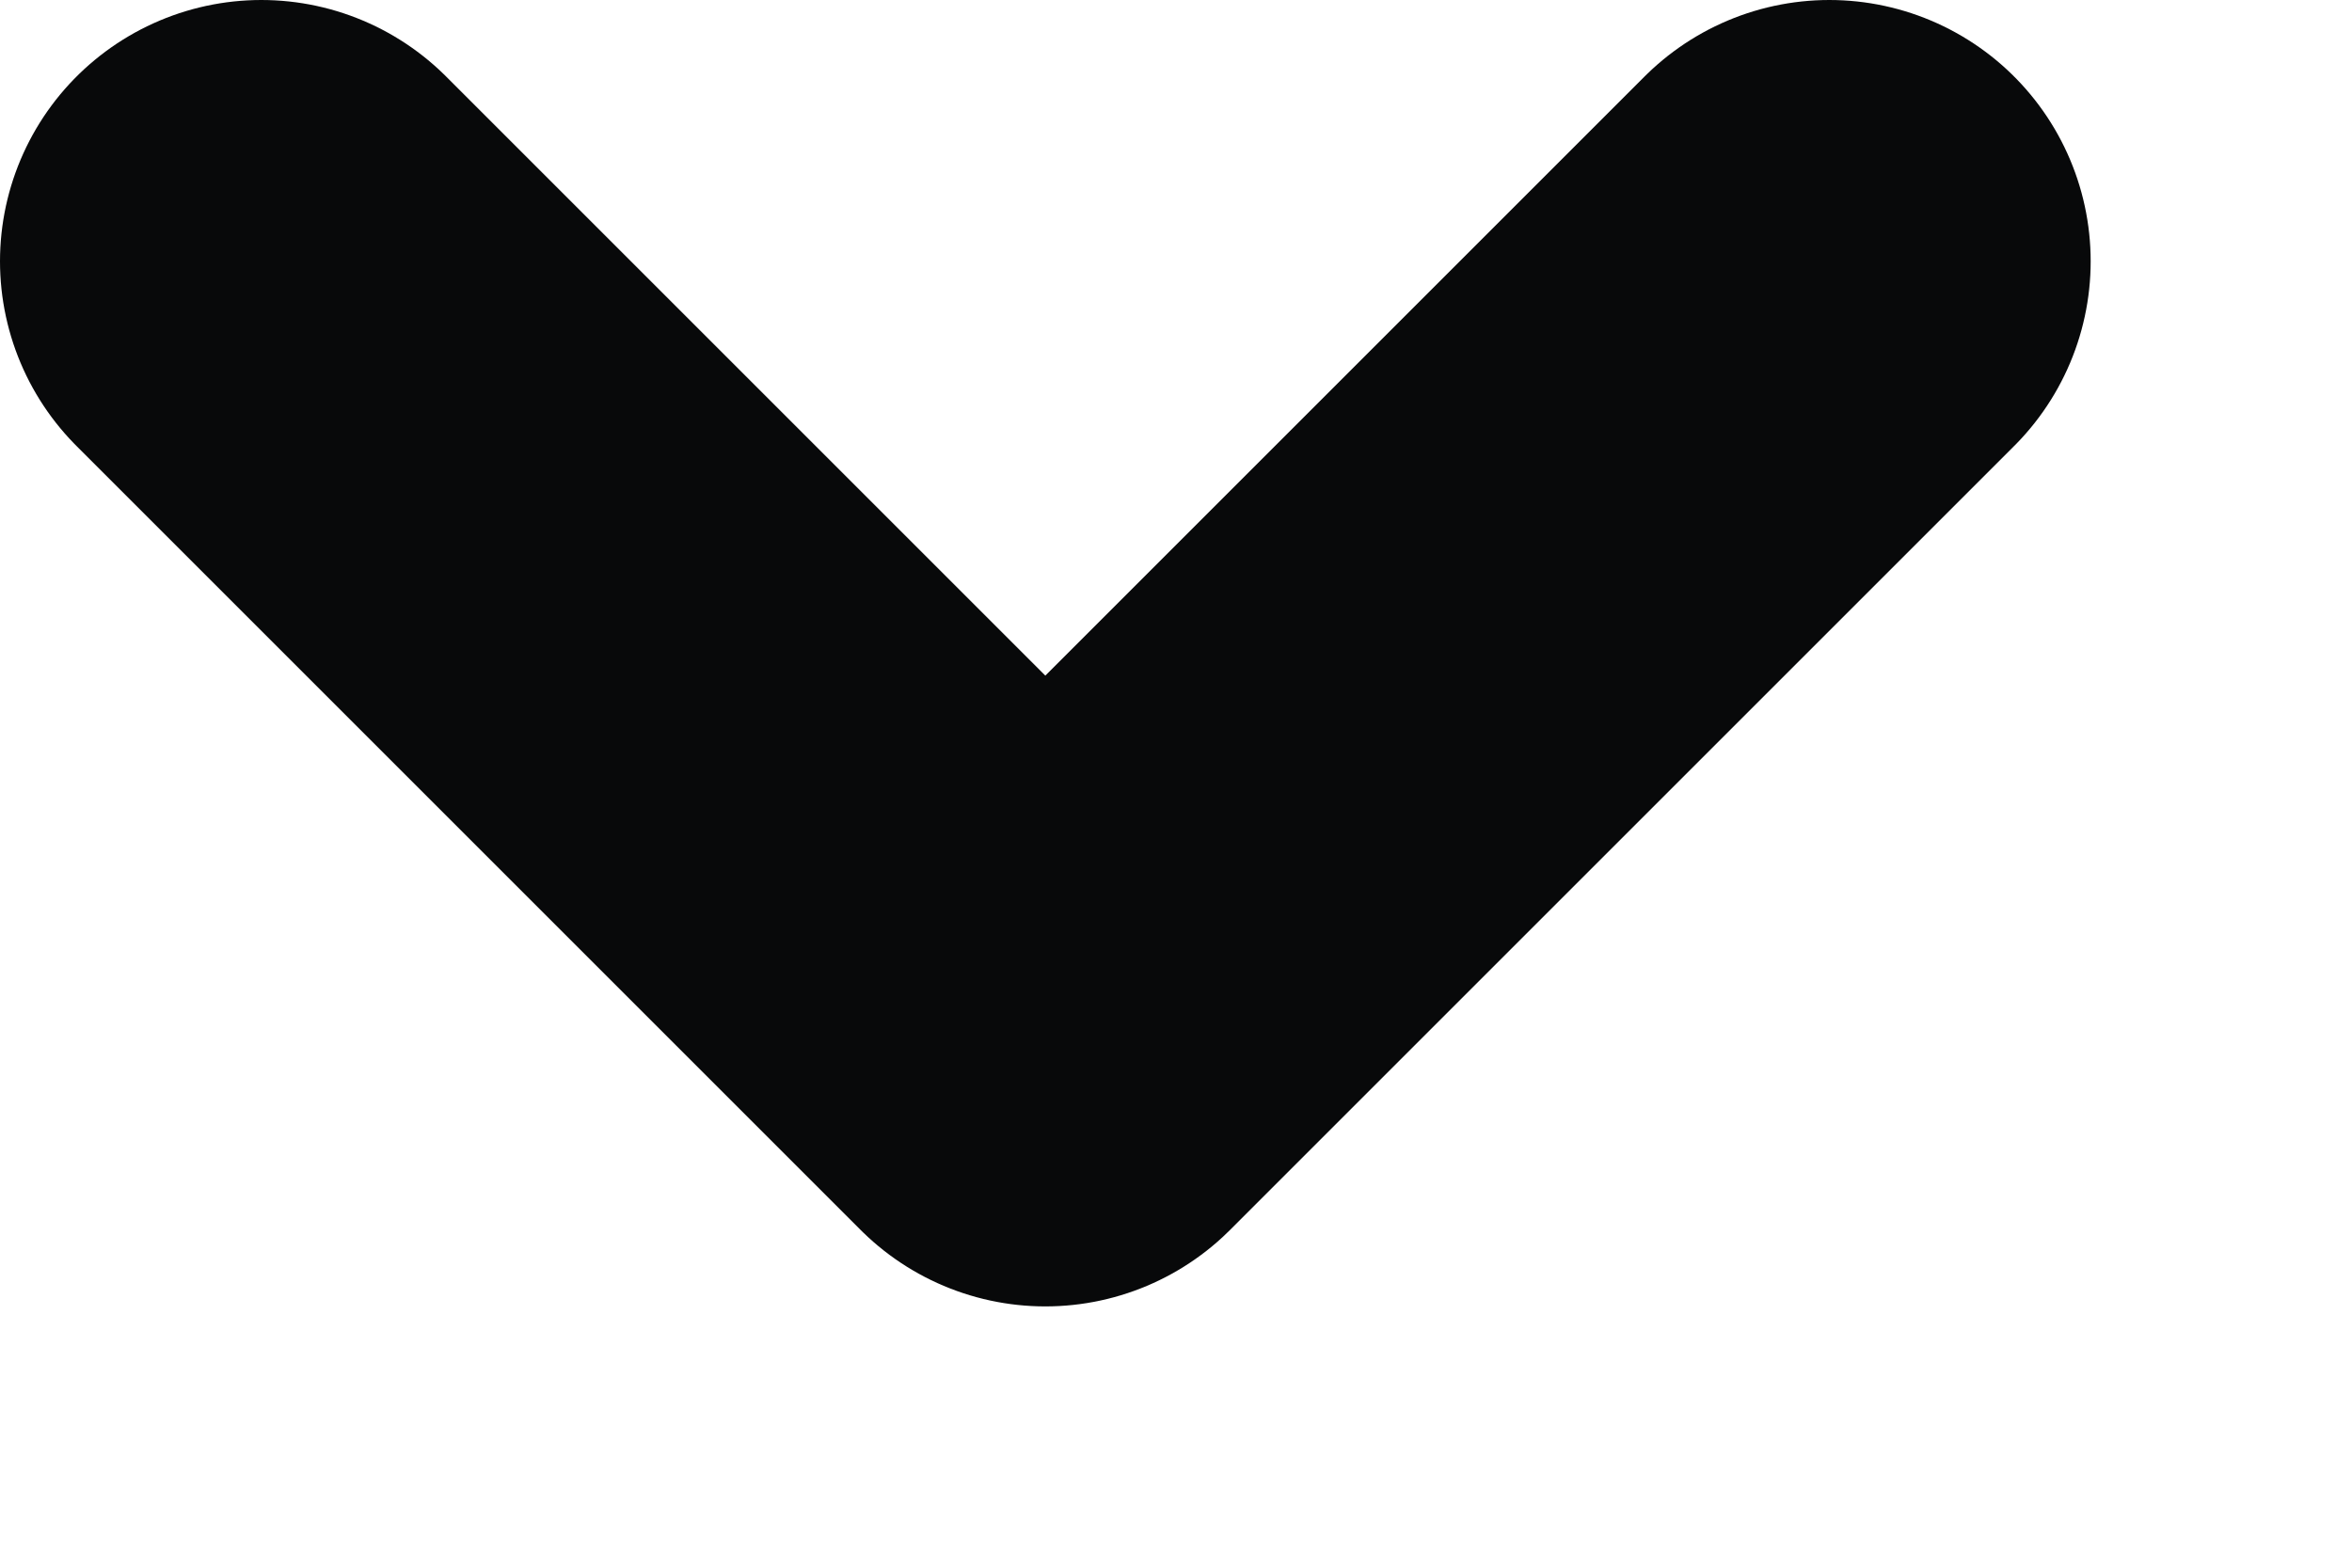 <svg width="9" height="6" viewBox="0 0 9 6" fill="none" xmlns="http://www.w3.org/2000/svg" xmlns:xlink="http://www.w3.org/1999/xlink">
	<desc>
			Created with Pixso.
	</desc>
	<defs/>
	<path id="Vector" d="M7 1L4 4L1 1" stroke="#08090A" stroke-opacity="1" stroke-width="2" stroke-linejoin="round" stroke-linecap="round"/>
</svg>
